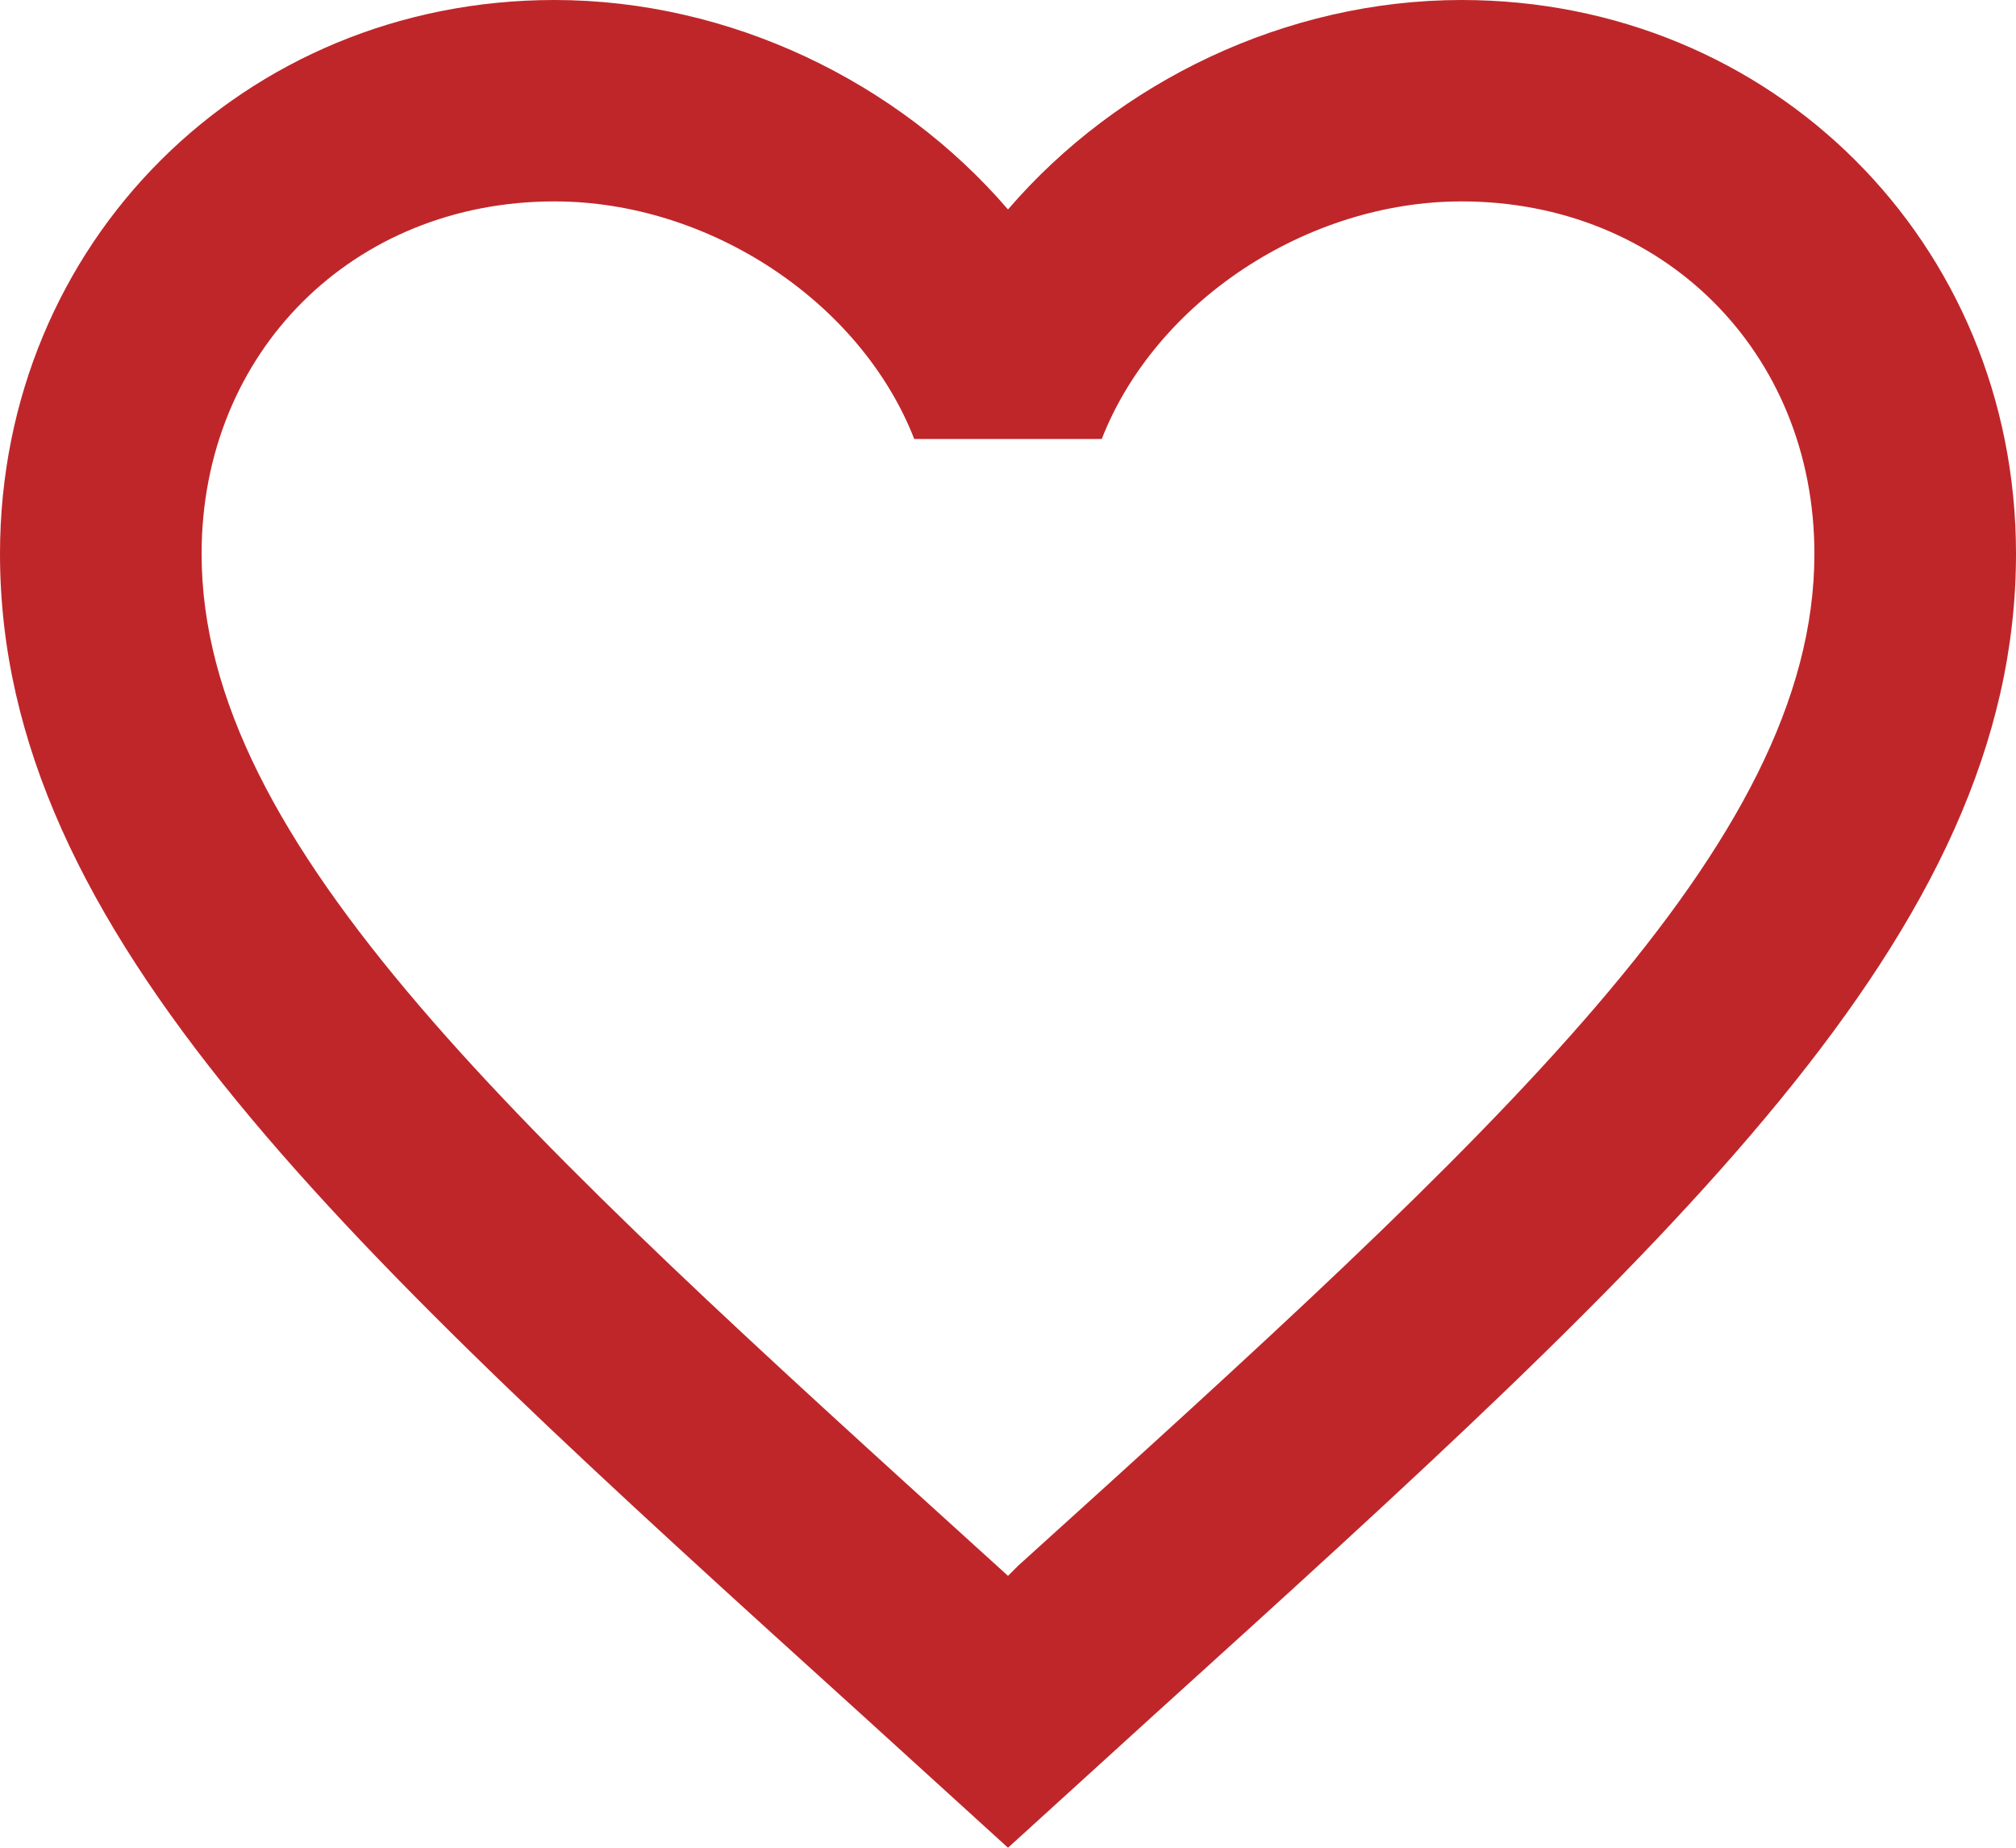 <svg width="24" height="22" viewBox="0 0 24 22" fill="none" xmlns="http://www.w3.org/2000/svg">
<path d="M12.12 18.643L12 18.763L11.868 18.643C6.168 13.476 2.4 10.059 2.4 6.594C2.4 4.196 4.2 2.398 6.6 2.398C8.448 2.398 10.248 3.597 10.884 5.227H13.116C13.752 3.597 15.552 2.398 17.4 2.398C19.8 2.398 21.6 4.196 21.6 6.594C21.6 10.059 17.832 13.476 12.12 18.643ZM17.4 0C15.312 0 13.308 0.971 12 2.494C10.692 0.971 8.688 0 6.6 0C2.904 0 0 2.889 0 6.594C0 11.114 4.08 14.819 10.26 20.417L12 22L13.74 20.417C19.92 14.819 24 11.114 24 6.594C24 2.889 21.096 0 17.4 0Z" fill="#BF262A"/>
</svg>
